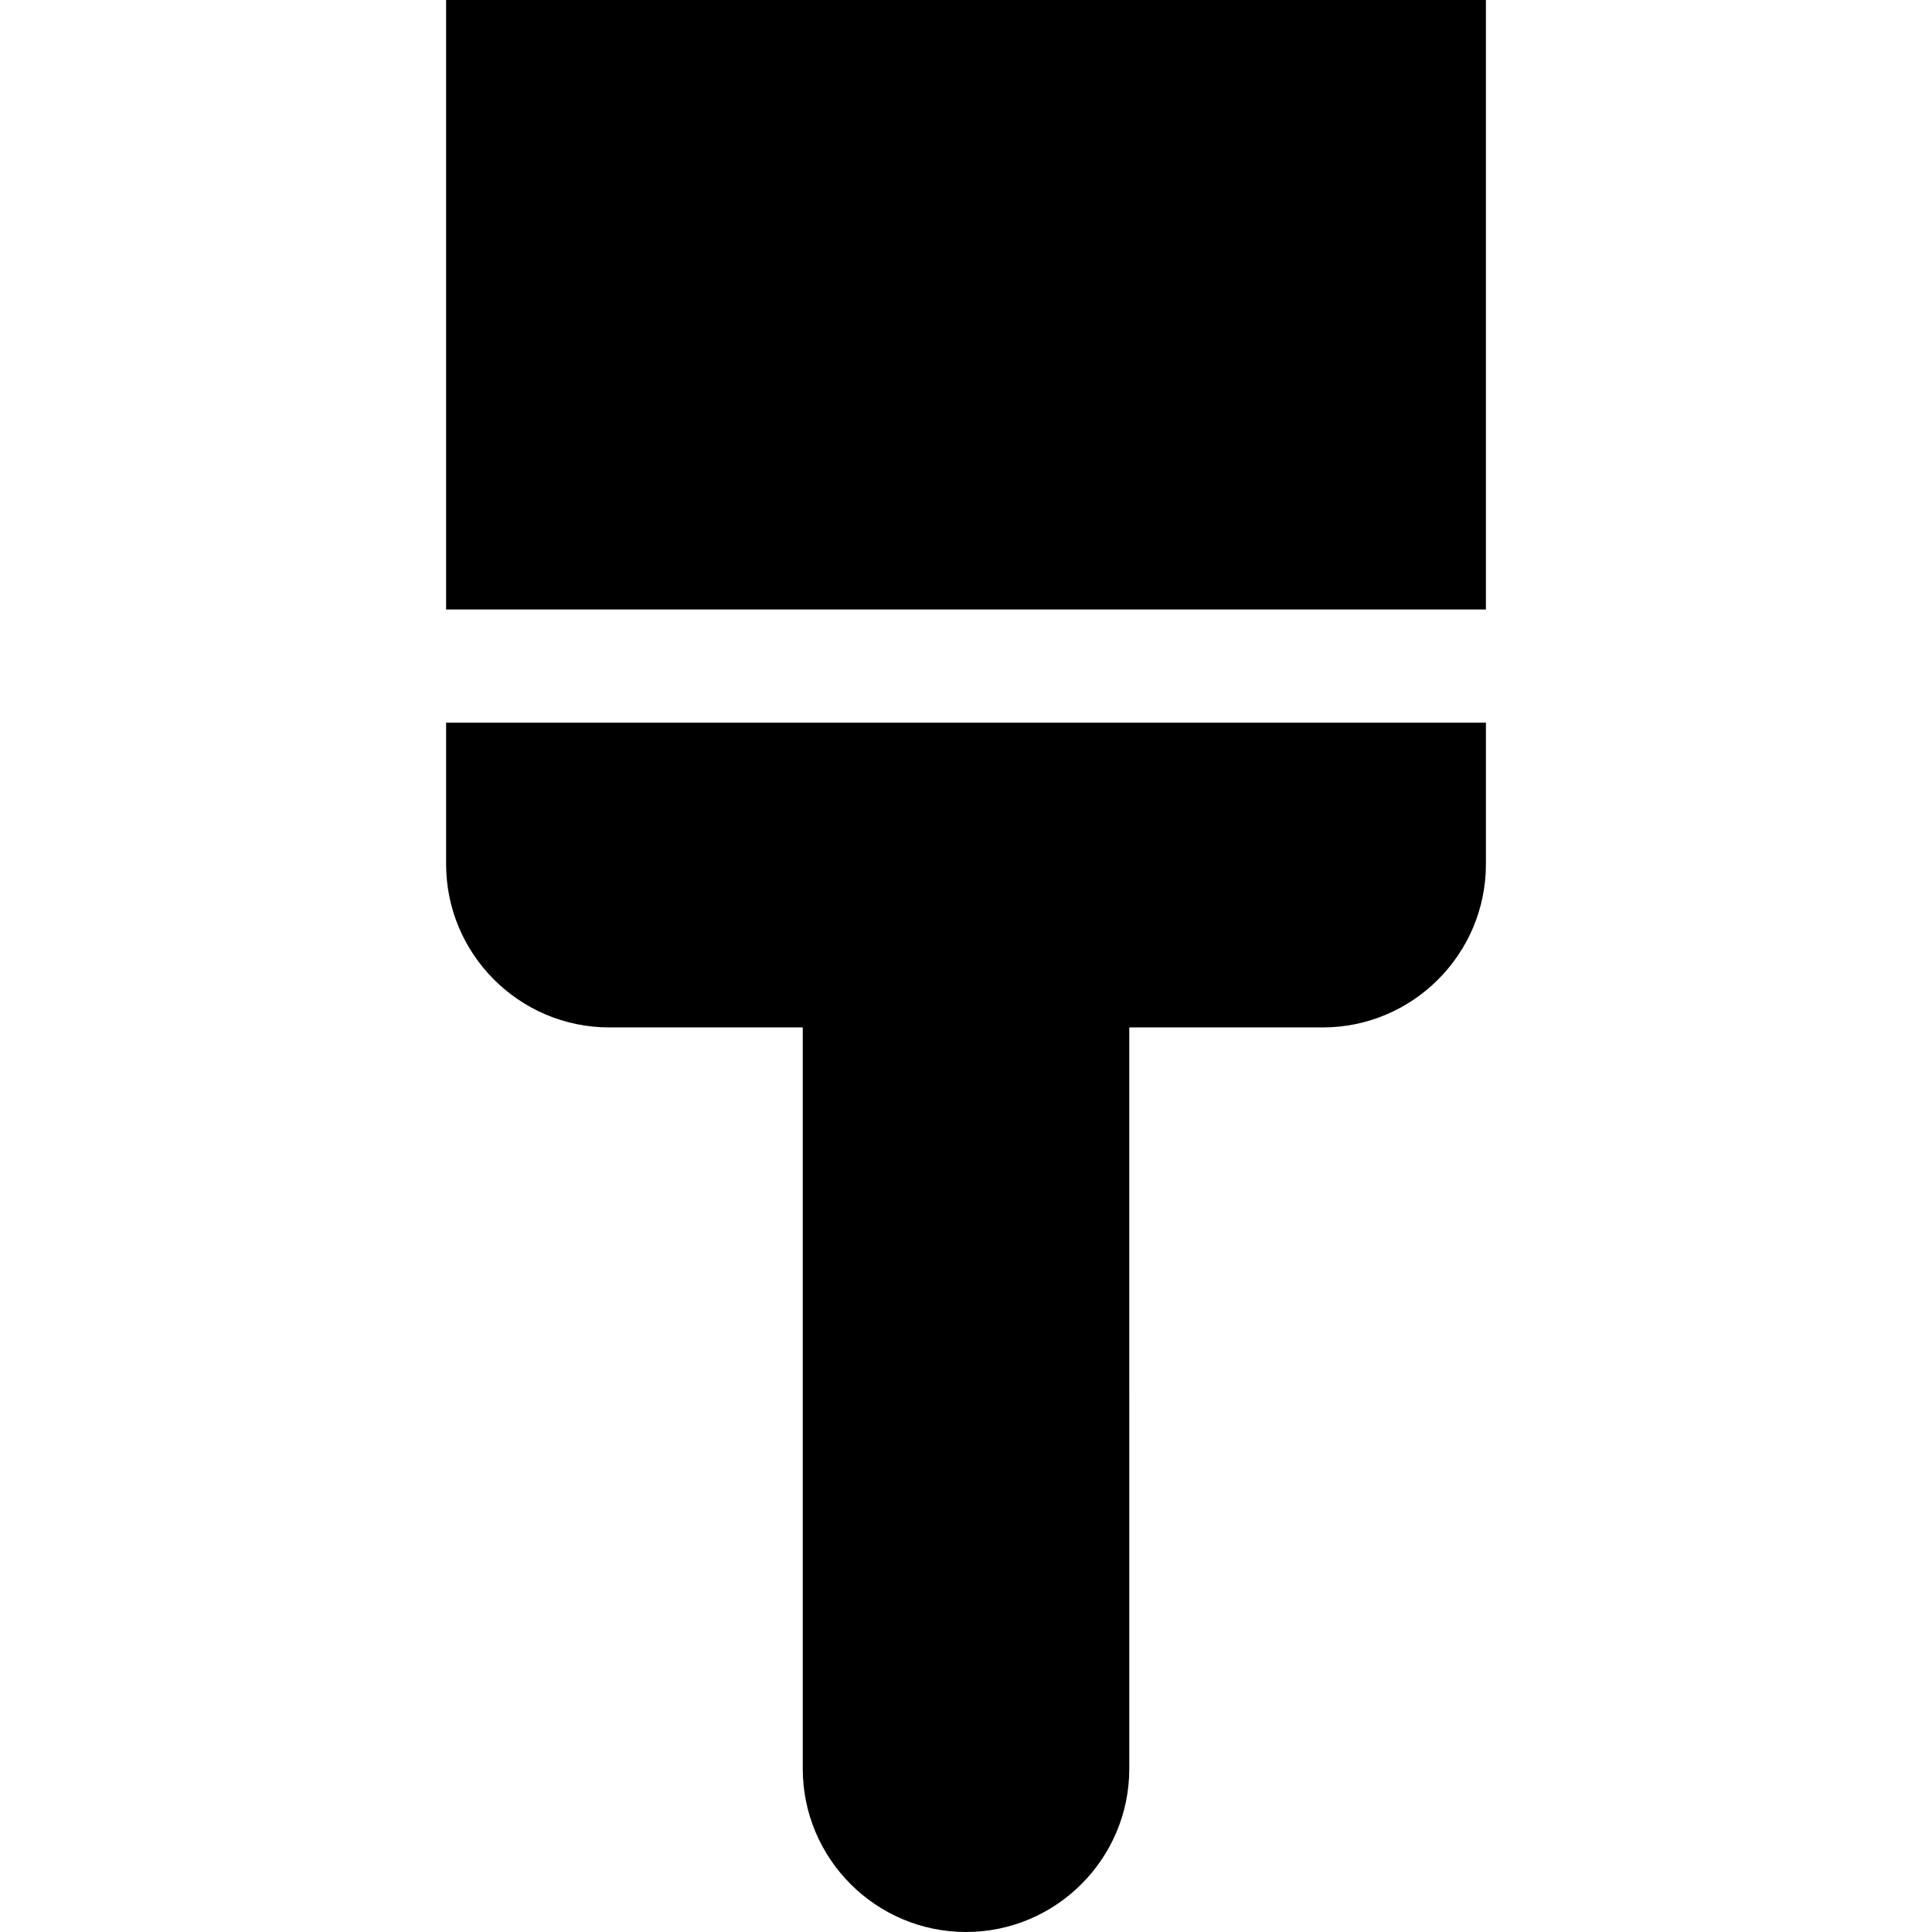 <?xml version="1.0" encoding="iso-8859-1"?>
<!-- Generator: Adobe Illustrator 19.0.0, SVG Export Plug-In . SVG Version: 6.00 Build 0)  -->
<svg xmlns="http://www.w3.org/2000/svg" xmlns:xlink="http://www.w3.org/1999/xlink" version="1.1" id="Capa_1" x="0px" y="0px" viewBox="0 0 511.999 511.999" style="enable-background:new 0 0 511.999 511.999;" xml:space="preserve">
<g>
	<g>
		<rect x="118.217" width="275.563" height="161.518"/>
	</g>
</g>
<g>
	<g>
		<path d="M363.779,191.52h-10.924h-30.001h-10.926h-30.001h-10.924H241h-10.924h-30.001h-10.926h-30.001h-10.924h-30.001v37.494    c0,23.856,19.409,43.266,43.266,43.266h51.248v196.454c0,23.856,19.409,43.265,43.266,43.265s43.266-19.409,43.266-43.265V272.28    h51.248c23.856,0,43.266-19.409,43.266-43.266V191.52H363.779z"/>
	</g>
</g>
<g>
</g>
<g>
</g>
<g>
</g>
<g>
</g>
<g>
</g>
<g>
</g>
<g>
</g>
<g>
</g>
<g>
</g>
<g>
</g>
<g>
</g>
<g>
</g>
<g>
</g>
<g>
</g>
<g>
</g>
</svg>
